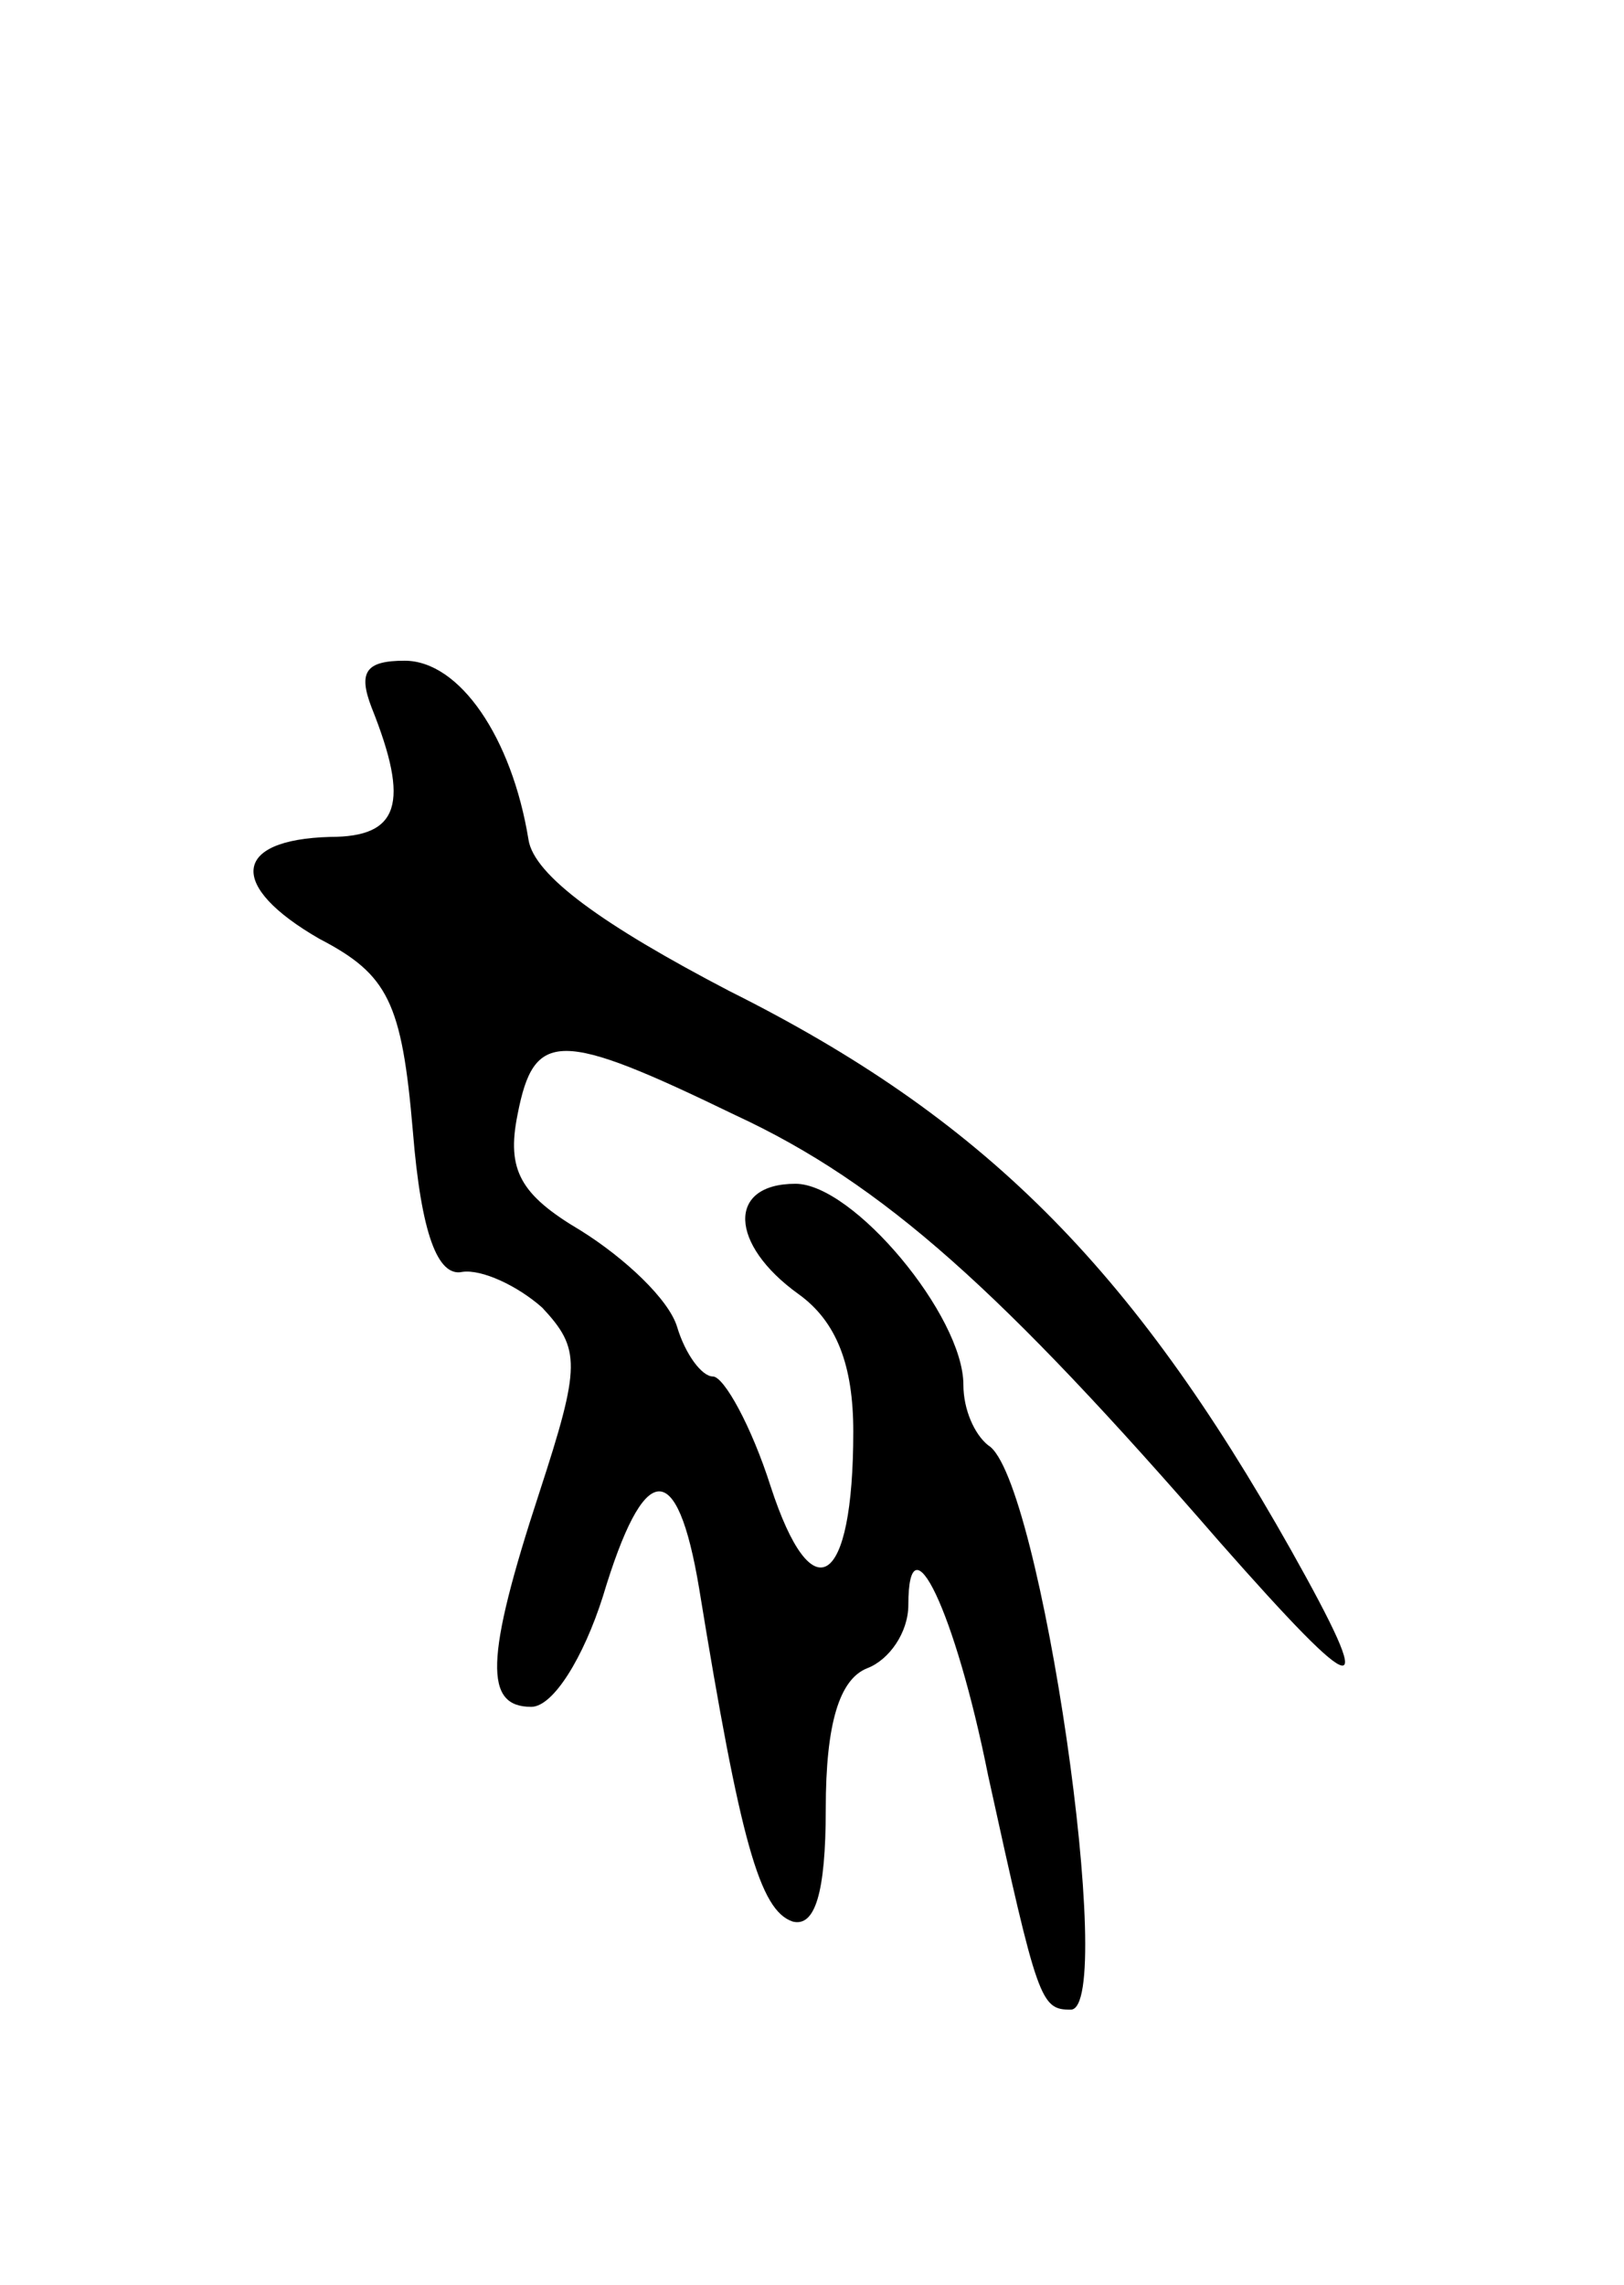 <svg version="1.0" xmlns="http://www.w3.org/2000/svg"
 width="59pt" height="83pt" viewBox="0 0 59 83"
 preserveAspectRatio="xMidYMid meet">
<g transform="translate(0,83) scale(0.1,-0.1)"
fill="#000000" stroke="none">
<path d="M135 573 c14 -35 10 -47 -15 -47 -36 -1 -37 -18 -4 -37 25 -13 30
-23 34 -70 3 -37 9 -53 18 -51 7 1 20 -5 29 -13 14 -15 14 -21 -1 -67 -20 -61
-20 -78 -3 -78 8 0 19 18 26 40 15 50 27 51 35 3 15 -92 22 -117 34 -121 8 -2
12 10 12 41 0 31 5 47 15 51 8 3 15 13 15 23 0 33 17 -2 29 -62 18 -82 19 -85
30 -85 17 0 -11 194 -30 205 -5 4 -9 13 -9 22 0 25 -40 73 -61 73 -25 0 -24
-22 1 -40 14 -10 20 -26 20 -50 0 -57 -15 -66 -30 -20 -7 22 -17 40 -21 40 -4
0 -10 8 -13 18 -3 10 -19 25 -35 35 -22 13 -27 22 -23 42 6 31 15 31 79 0 54
-25 97 -64 176 -155 52 -59 58 -60 26 -3 -58 103 -112 157 -204 203 -46 24
-71 42 -73 55 -6 37 -25 65 -45 65 -14 0 -17 -4 -12 -17z"/>
</g>
</svg>
